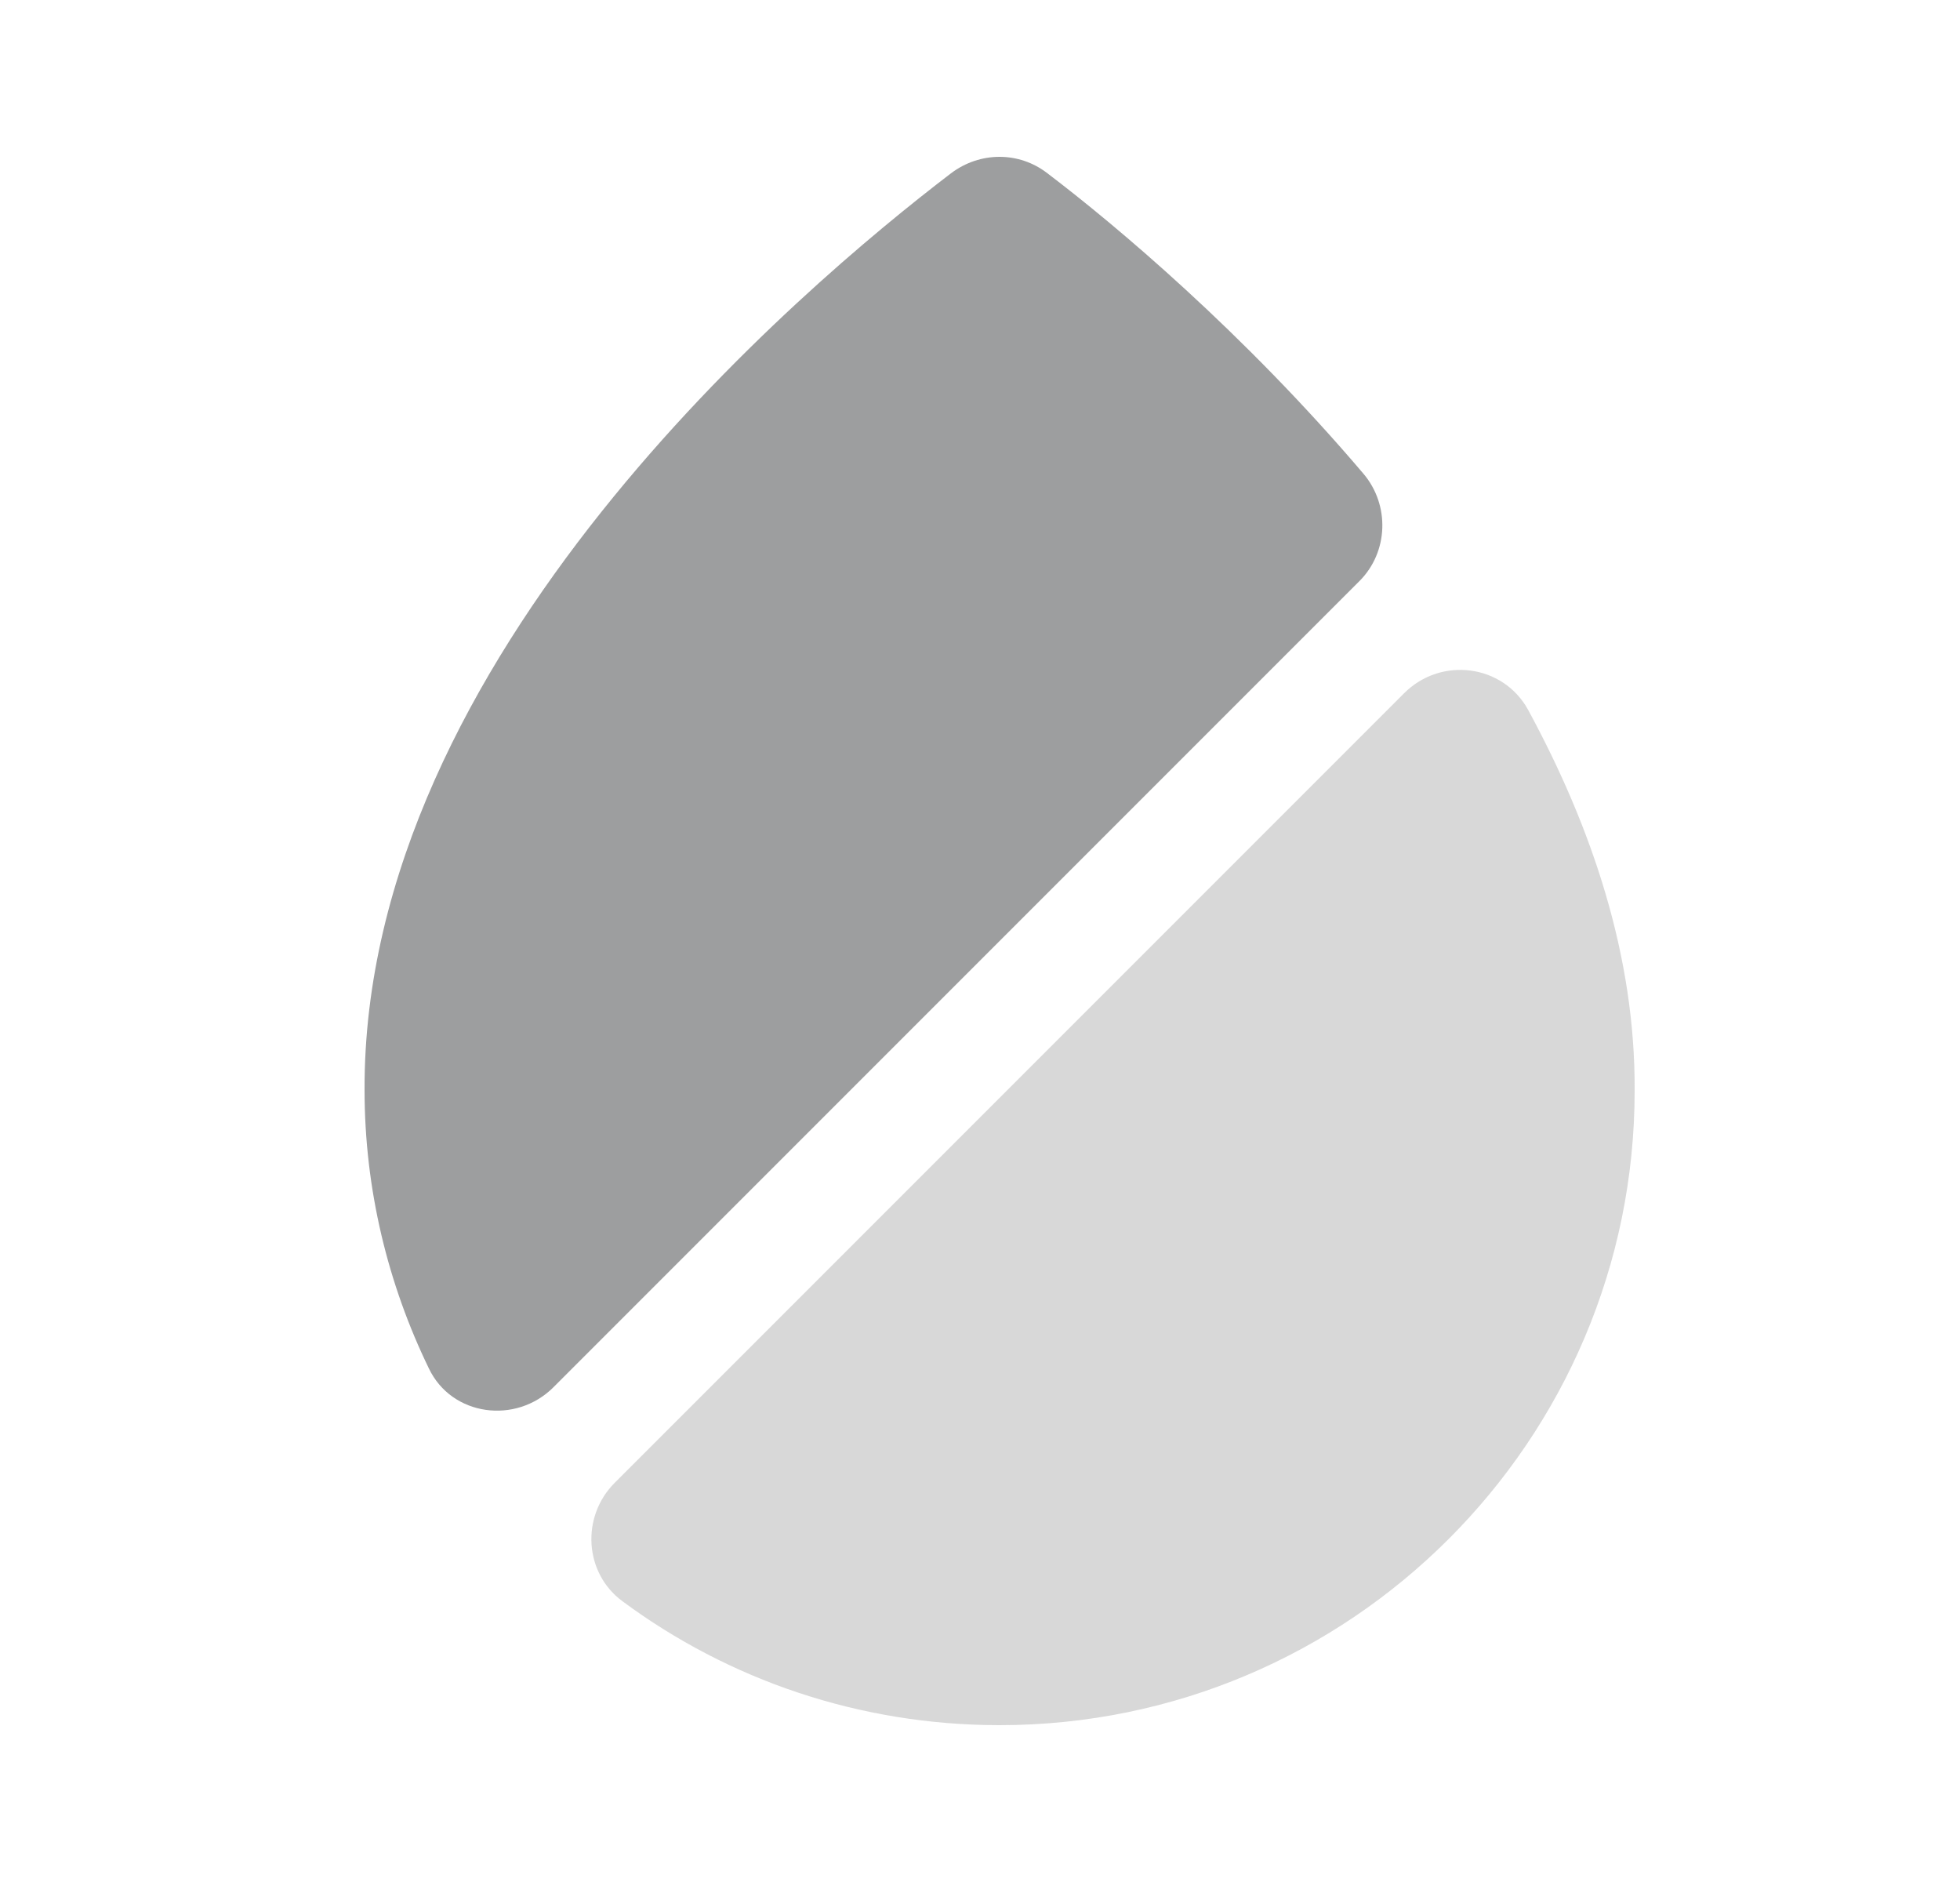 <svg width="25" height="24" viewBox="0 0 25 24" fill="none" xmlns="http://www.w3.org/2000/svg">
<path d="M17.34 7.41L7.06 17.69C6.58 18.17 5.76 18.06 5.47 17.45C4.95 16.38 4.65 15.17 4.65 13.9C4.63 8.38 10.23 3.66 12.13 2.21C12.5 1.93 13 1.93 13.36 2.21C14.23 2.87 15.86 4.24 17.39 6.04C17.73 6.44 17.71 7.04 17.34 7.41Z" fill="#9D9E9F"/>
<path opacity="0.4" d="M20.85 13.91C20.85 18.37 17.22 22 12.75 22C10.96 22 9.29 21.42 7.94 20.42C7.45 20.06 7.41 19.34 7.84 18.91L17.91 8.84C18.38 8.37 19.17 8.47 19.49 9.05C20.31 10.56 20.86 12.2 20.85 13.91Z" fill="#9D9E9F"/>
</svg>
